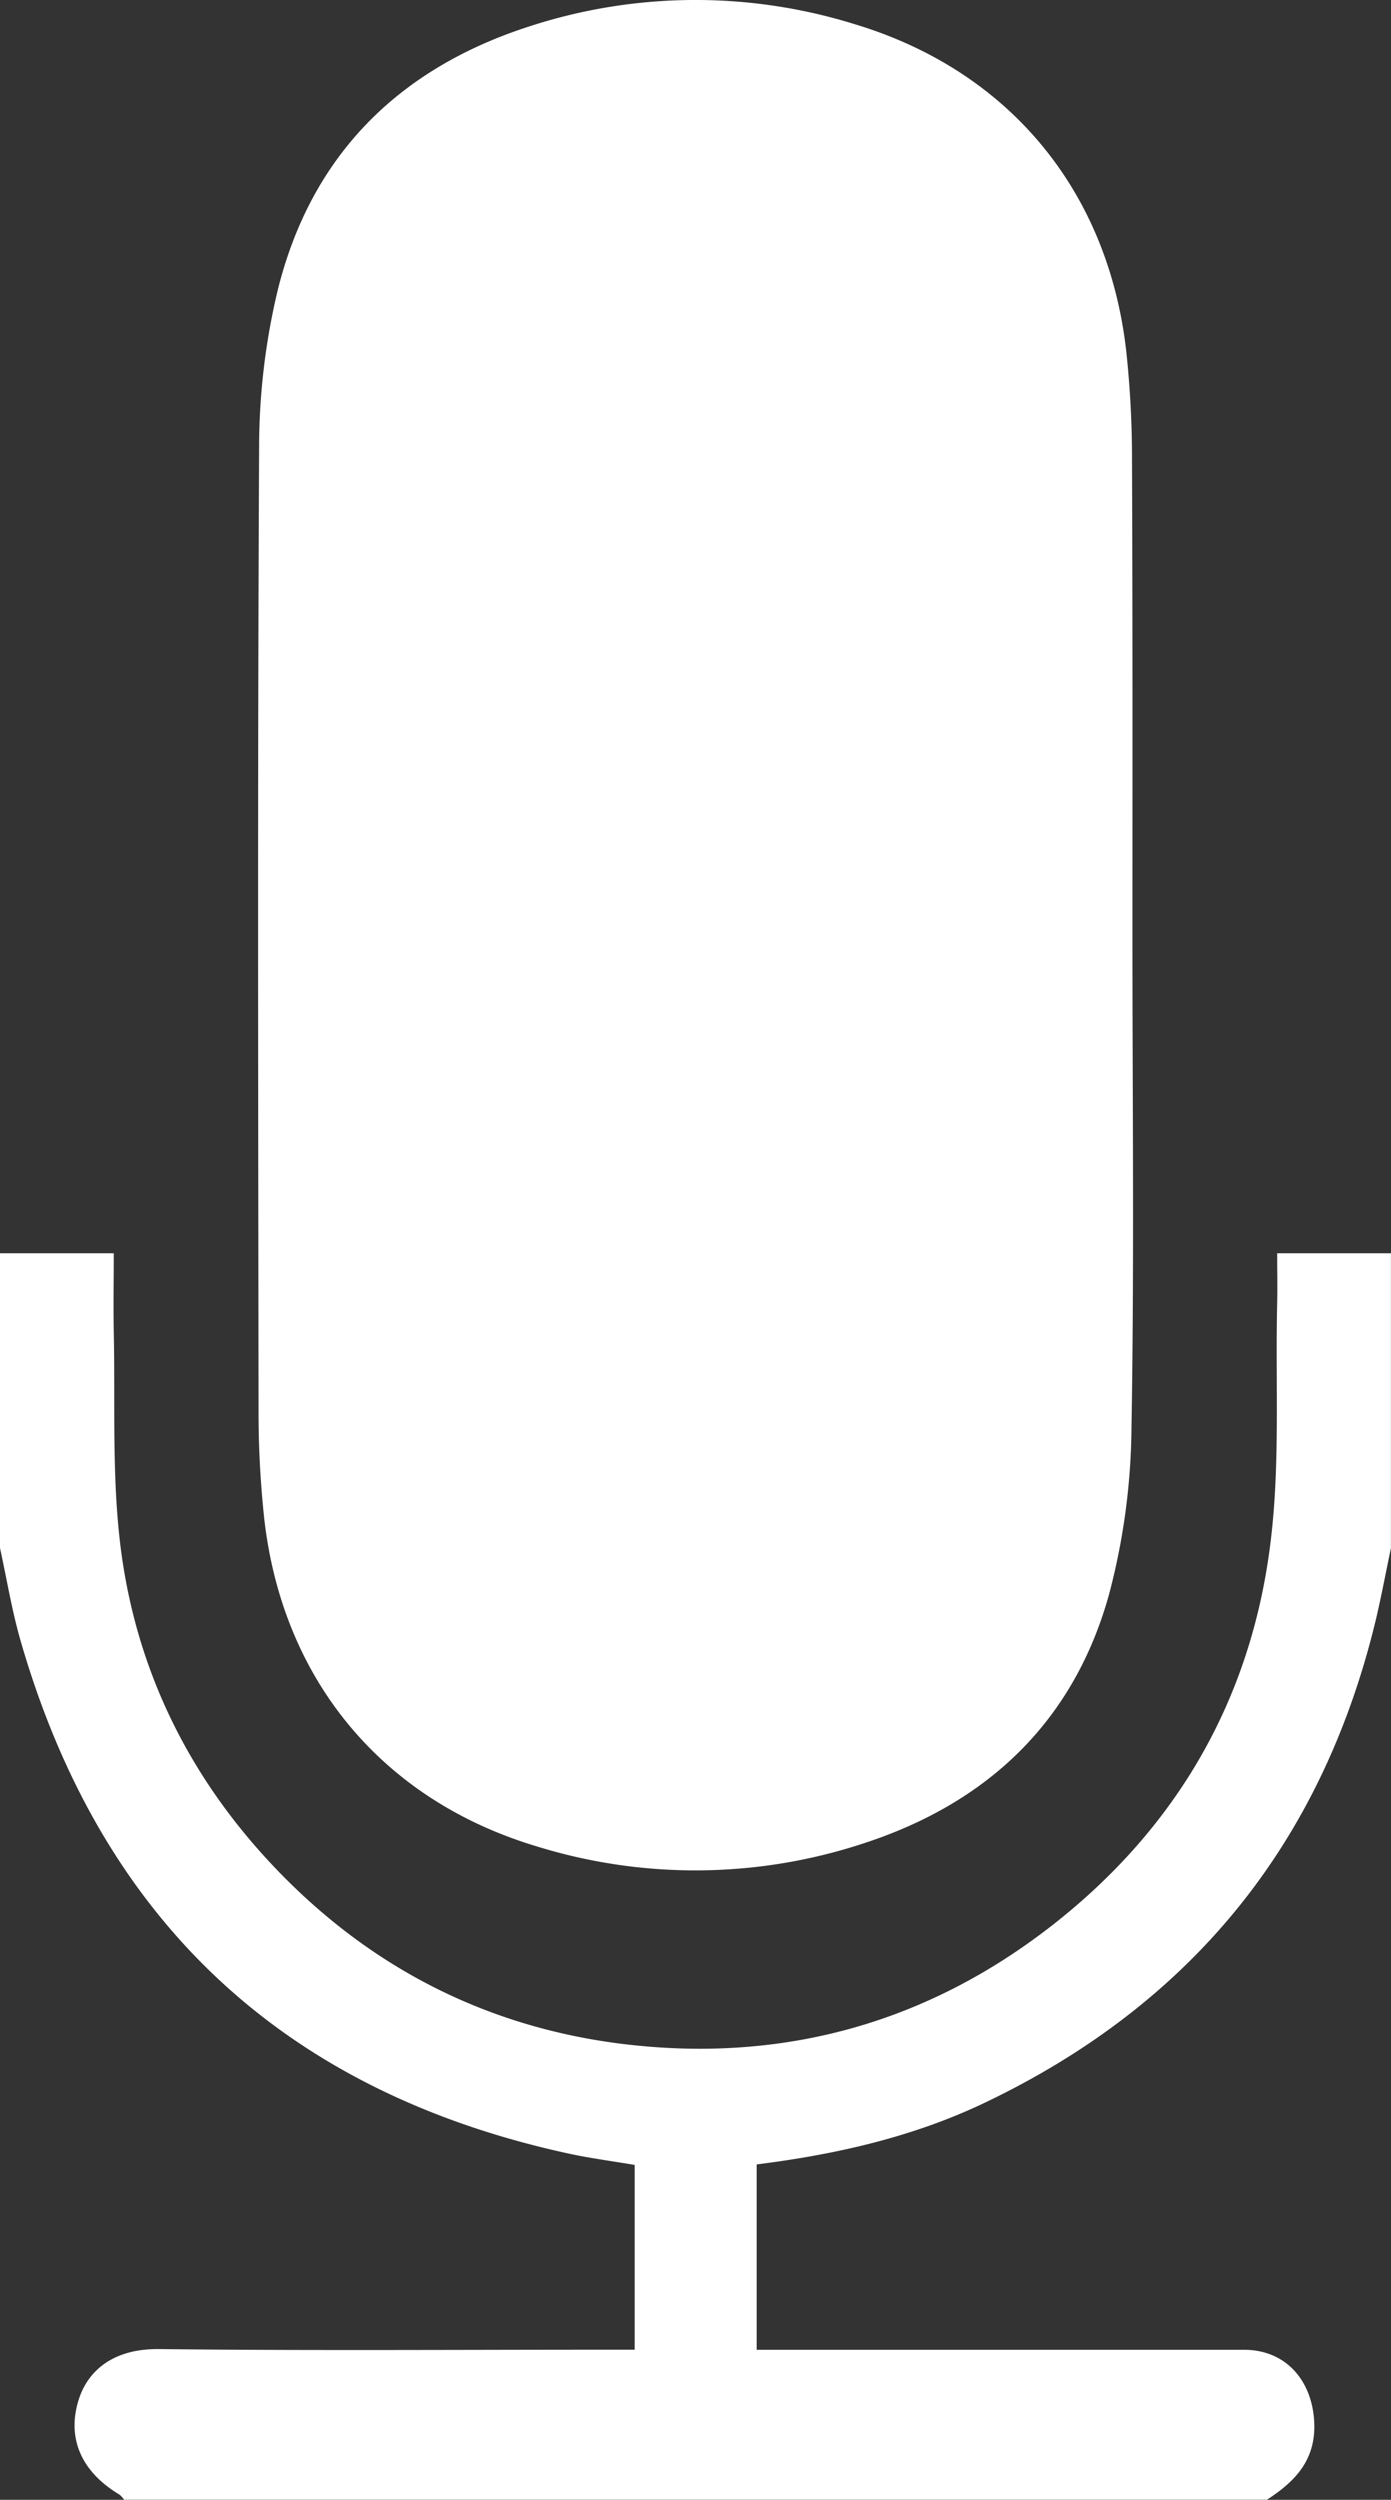 <svg xmlns="http://www.w3.org/2000/svg" viewBox="0 0 269 483.3"><rect x="0" y="0" width="269" height="483.3" fill="#333333" stroke="none"/><defs><style>.cls-1{fill:#fff;}</style></defs><title>Asset 1</title><g id="Layer_2" data-name="Layer 2"><g id="Layer_3_Image" data-name="Layer 3 Image"><path class="cls-1" d="M0,242.3H22c0,5.29-.09,10.23,0,15.17.29,13.64-.37,27.4,1.23,40.89C26,321.62,35.7,342.13,51.66,359.49c18.31,19.91,41,32,67.66,35.54,31.11,4.07,59.57-3.5,84.42-23,23.81-18.69,38.07-43.32,41.88-73.18,2-15.43,1-31.24,1.37-46.88.07-3,0-6,0-9.67h22v57c-1,4.73-1.88,9.49-3,14.18q-15.56,64.2-75.1,92.84c-14.1,6.81-29.14,10.2-44.56,12.14V454.3h5.77q44.24,0,88.49,0c7.86,0,12.93,5.63,13.53,13.45.57,7.6-3.47,11.9-9.12,15.54H24a4.56,4.56,0,0,0-.91-1c-7.32-4.38-10.26-10.87-7.84-18.44,1.52-4.74,5.82-9.81,15.58-9.69,28.79.33,57.6.12,86.4.12h5.51V418.56c-4.49-.76-8.75-1.32-12.93-2.23Q27.42,398.35,4,317.28c-1.7-5.89-2.69-12-4-18Z"/><path class="cls-1" d="M219,181.32c0,31.65.36,63.3-.19,94.94a129.54,129.54,0,0,1-4.34,32c-6.78,24.46-23.35,40.24-47.32,48.08a103.82,103.82,0,0,1-63.42.61C73.54,347.87,54.24,324.25,51,292.67c-.65-6.45-1-12.95-1-19.44-.07-62.3-.2-124.6.11-186.9a130.83,130.83,0,0,1,3.57-30.11c6.39-26,23.23-42.9,48.61-51.09a103.64,103.64,0,0,1,62.94-.47c30.18,9.07,49.48,32.68,52.68,64.26.65,6.45,1,13,1,19.44C219.05,119.35,219,150.33,219,181.32Z"/></g></g></svg>